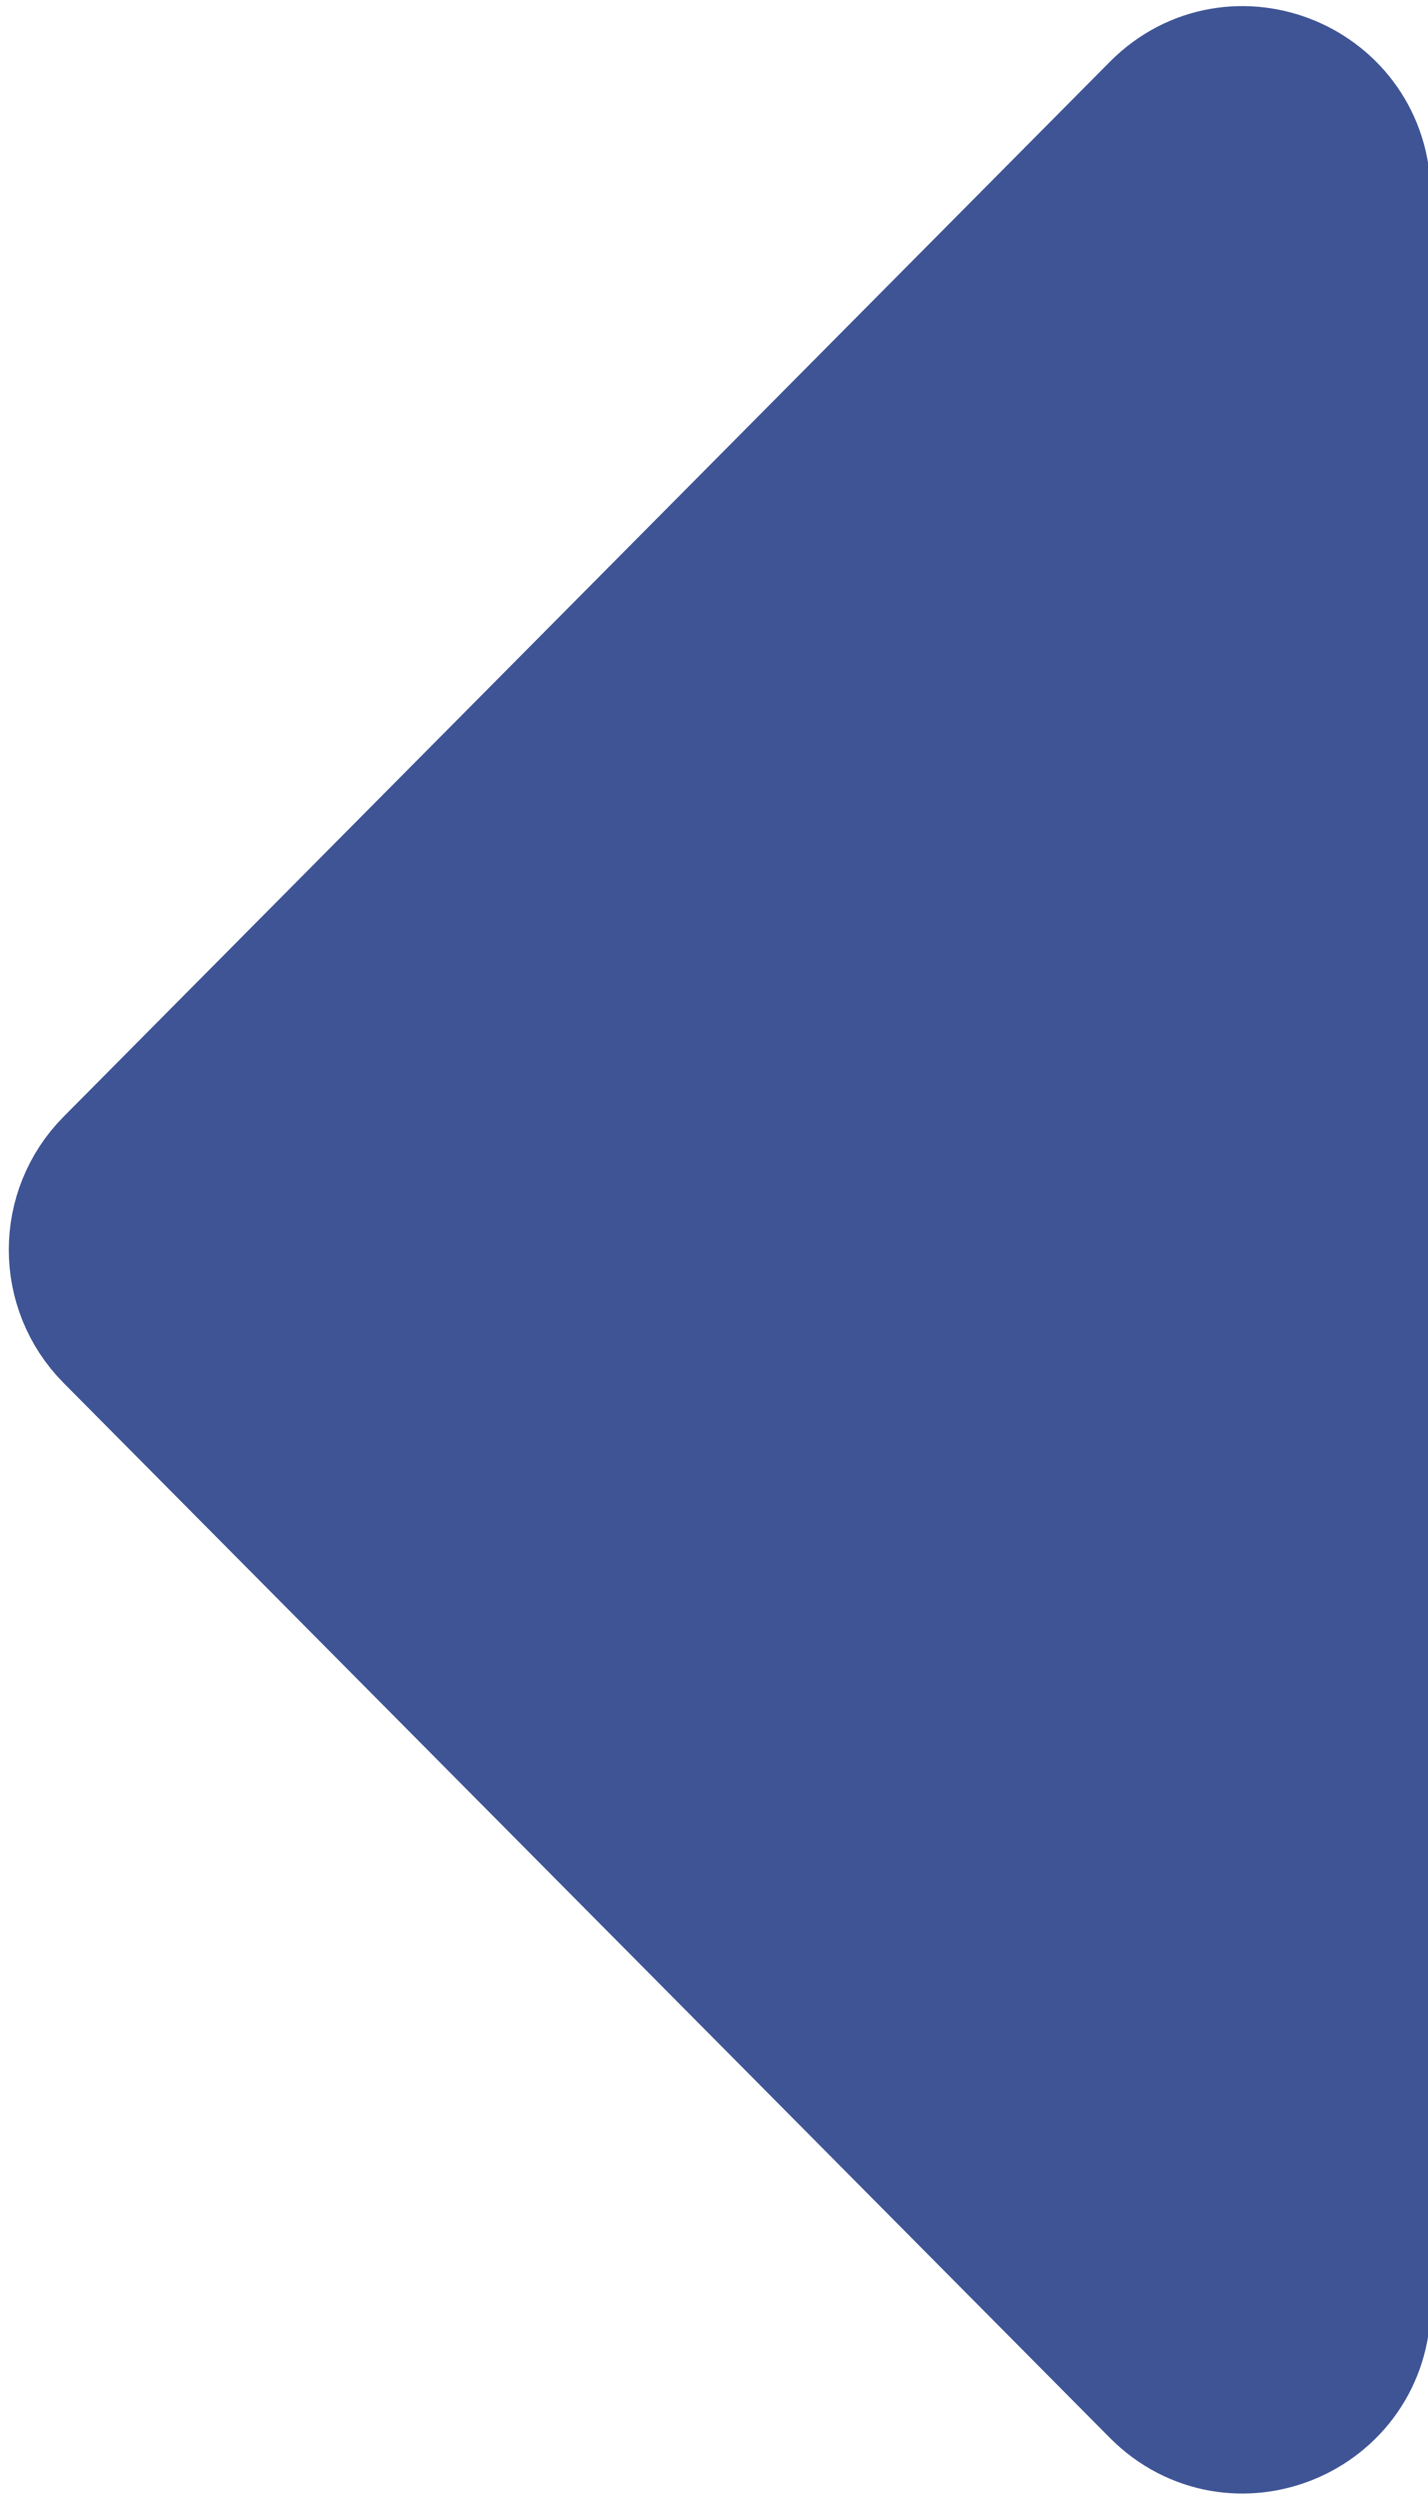 <svg fill="none" version="1.1" viewBox="0 0 8 14" xmlns="http://www.w3.org/2000/svg">
 <path d="m7.488 12.907c0 0.471-0.565 0.707-0.896 0.374l-5.862-5.908c-0.205-0.207-0.205-0.541 0-0.748l5.862-5.908c0.331-0.333 0.896-0.097 0.896 0.374z" fill="#3e5495" stroke="#3e5495" stroke-width="1.054"/>
</svg>
